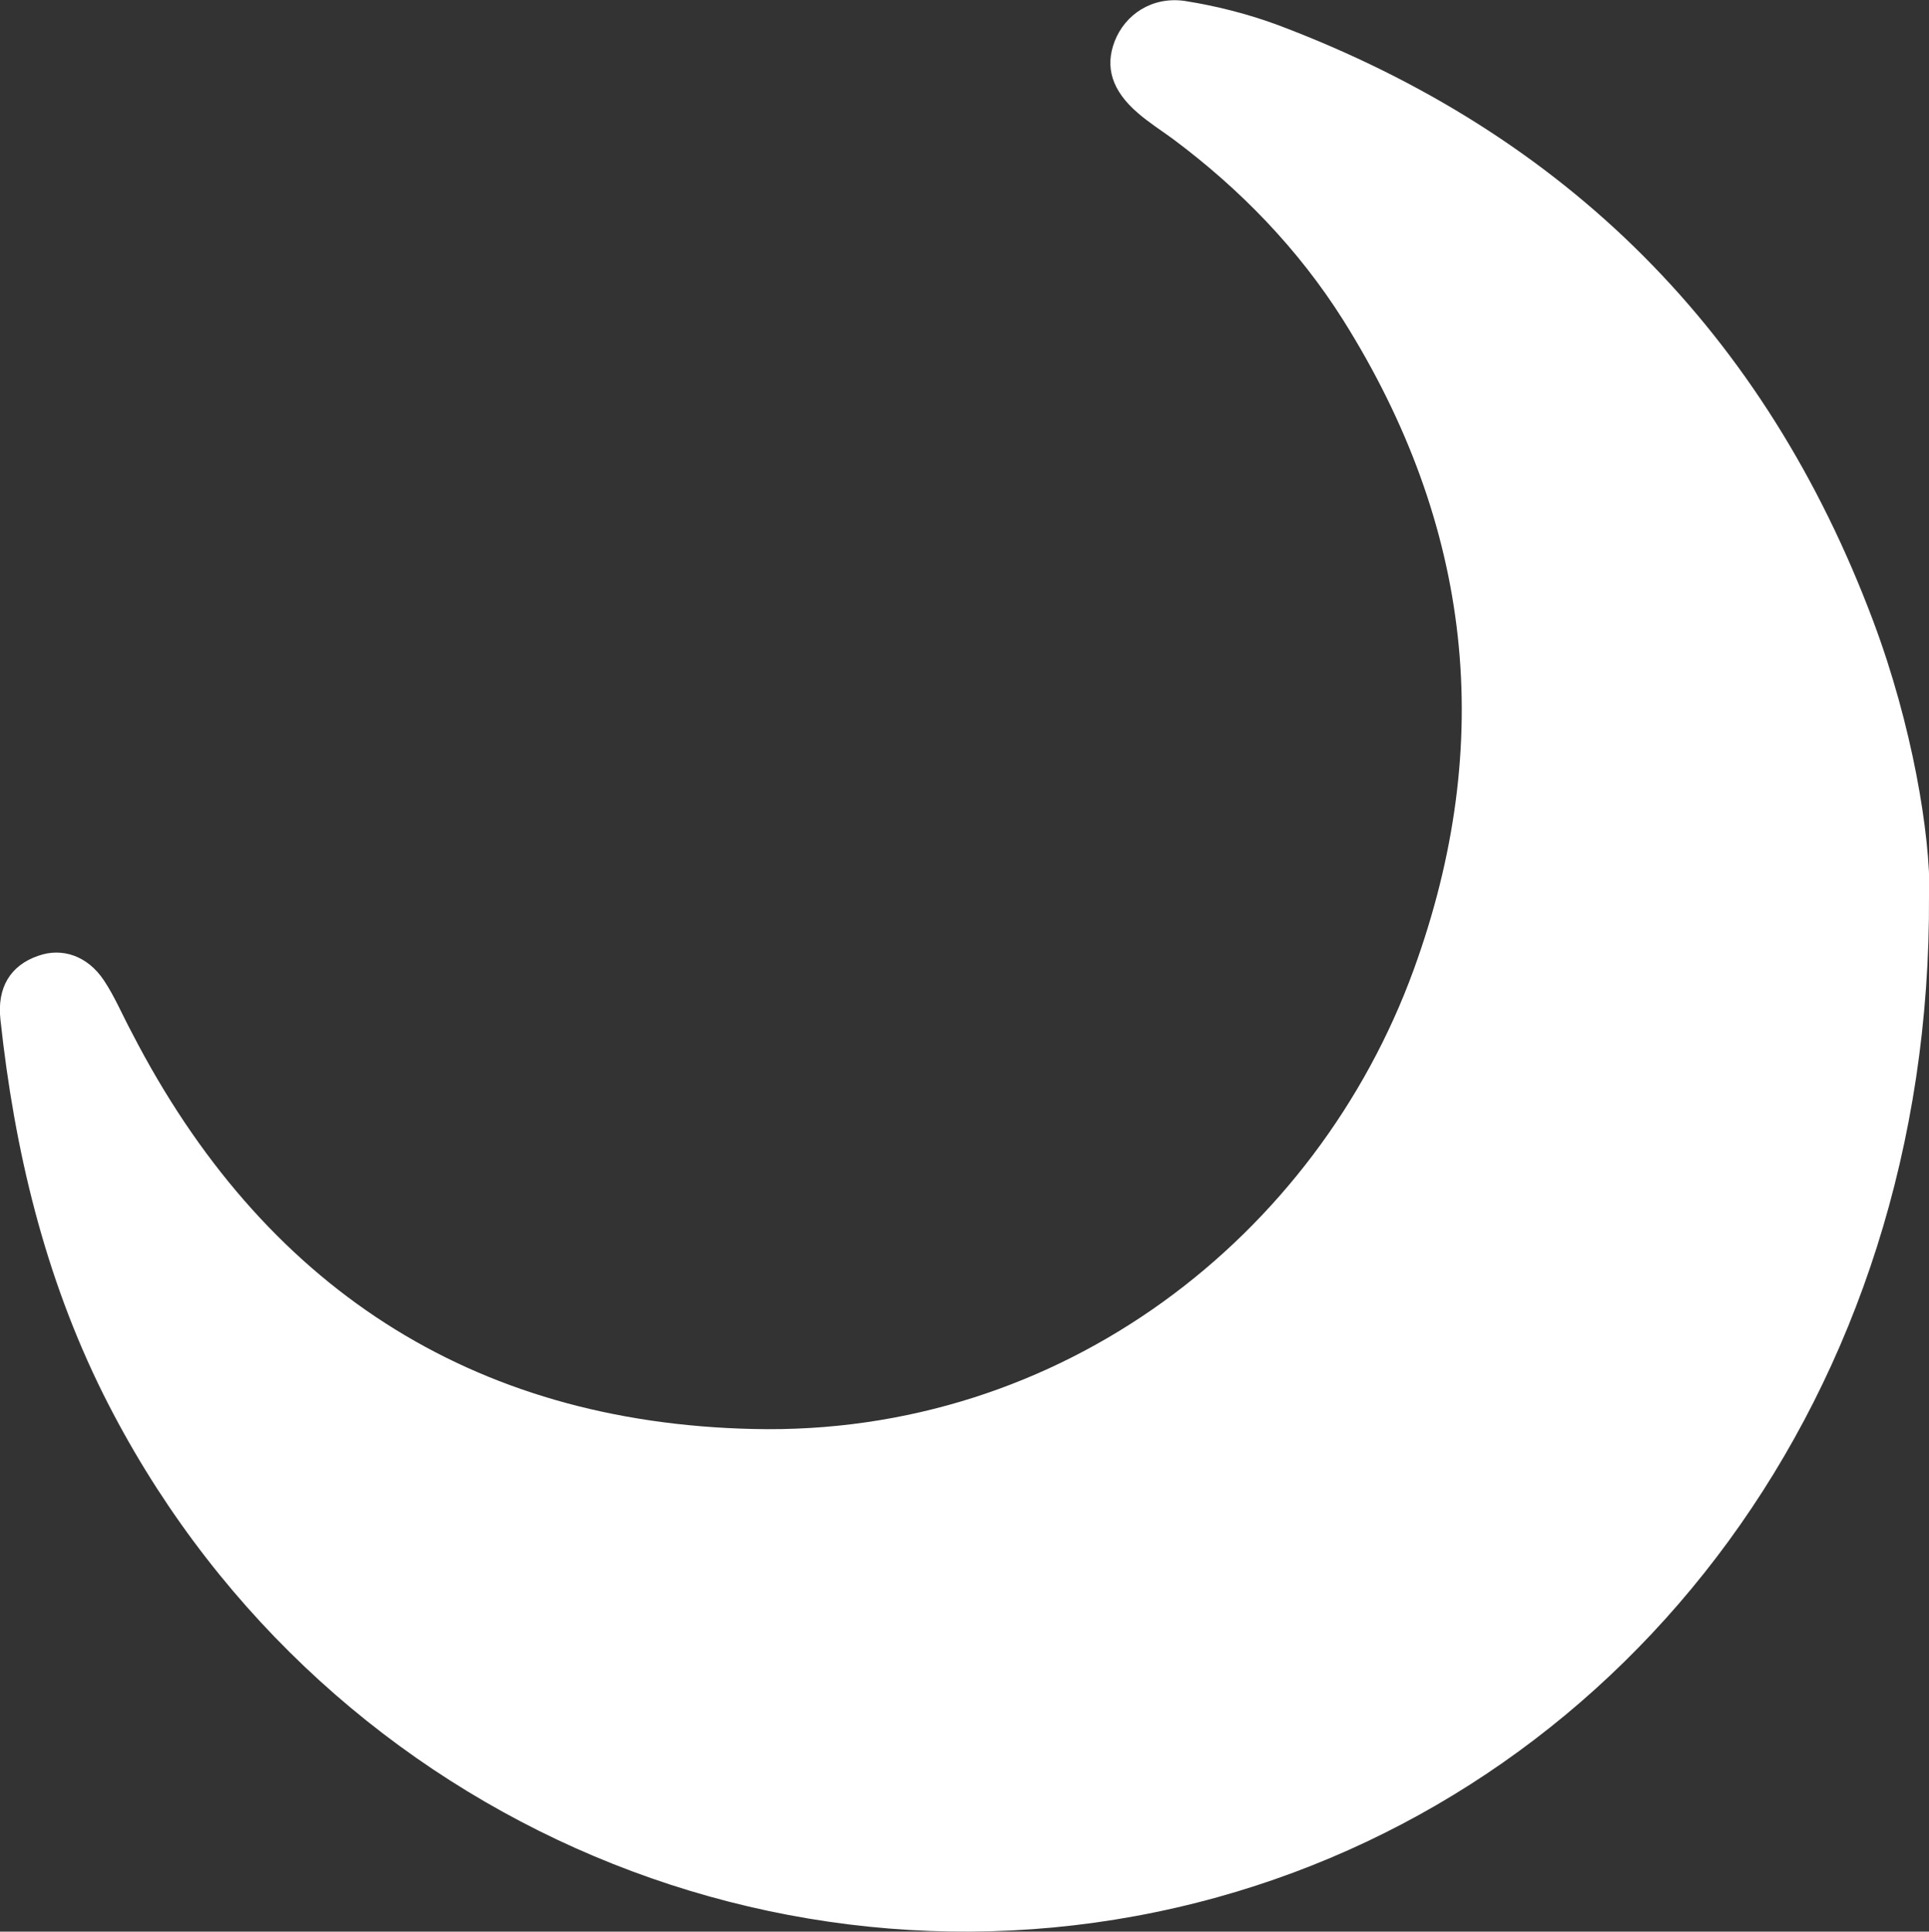 <?xml version="1.0" encoding="UTF-8"?>
<svg id="Layer_3_Image" data-name="Layer 3 Image" xmlns="http://www.w3.org/2000/svg" viewBox="0 0 42.52 42.58">
  <rect x="0" y="0" width="42.52" height="42.58" fill="#333333" stroke="none"/>
  <defs>
    <style>
      .cls-1 {
        fill: #fff;
        stroke-width: 0px;
      }
    </style>
  </defs>
  <path class="cls-1" d="M42.52,19.75c.06,11.01-6.61,19.55-15.68,22.07-9.61,2.67-19.95-1.86-24.56-11.08C.98,28.13.32,25.35.01,22.48c-.08-.71.22-1.2.83-1.41.53-.19,1.09,0,1.45.54.24.36.41.77.62,1.16,2.87,5.57,7.47,8.59,13.69,8.73,6.81.16,12.42-4.25,14.56-10.12,1.83-5.03,1.28-9.81-1.55-14.32-.99-1.57-2.27-2.89-3.76-4-.26-.19-.53-.36-.77-.57-.57-.49-.73-1.01-.51-1.58.23-.59.82-.99,1.54-.89.7.11,1.41.29,2.08.54,6.35,2.4,10.72,6.79,13.1,13.13.86,2.29,1.26,4.7,1.24,6.06Z"/>
</svg>